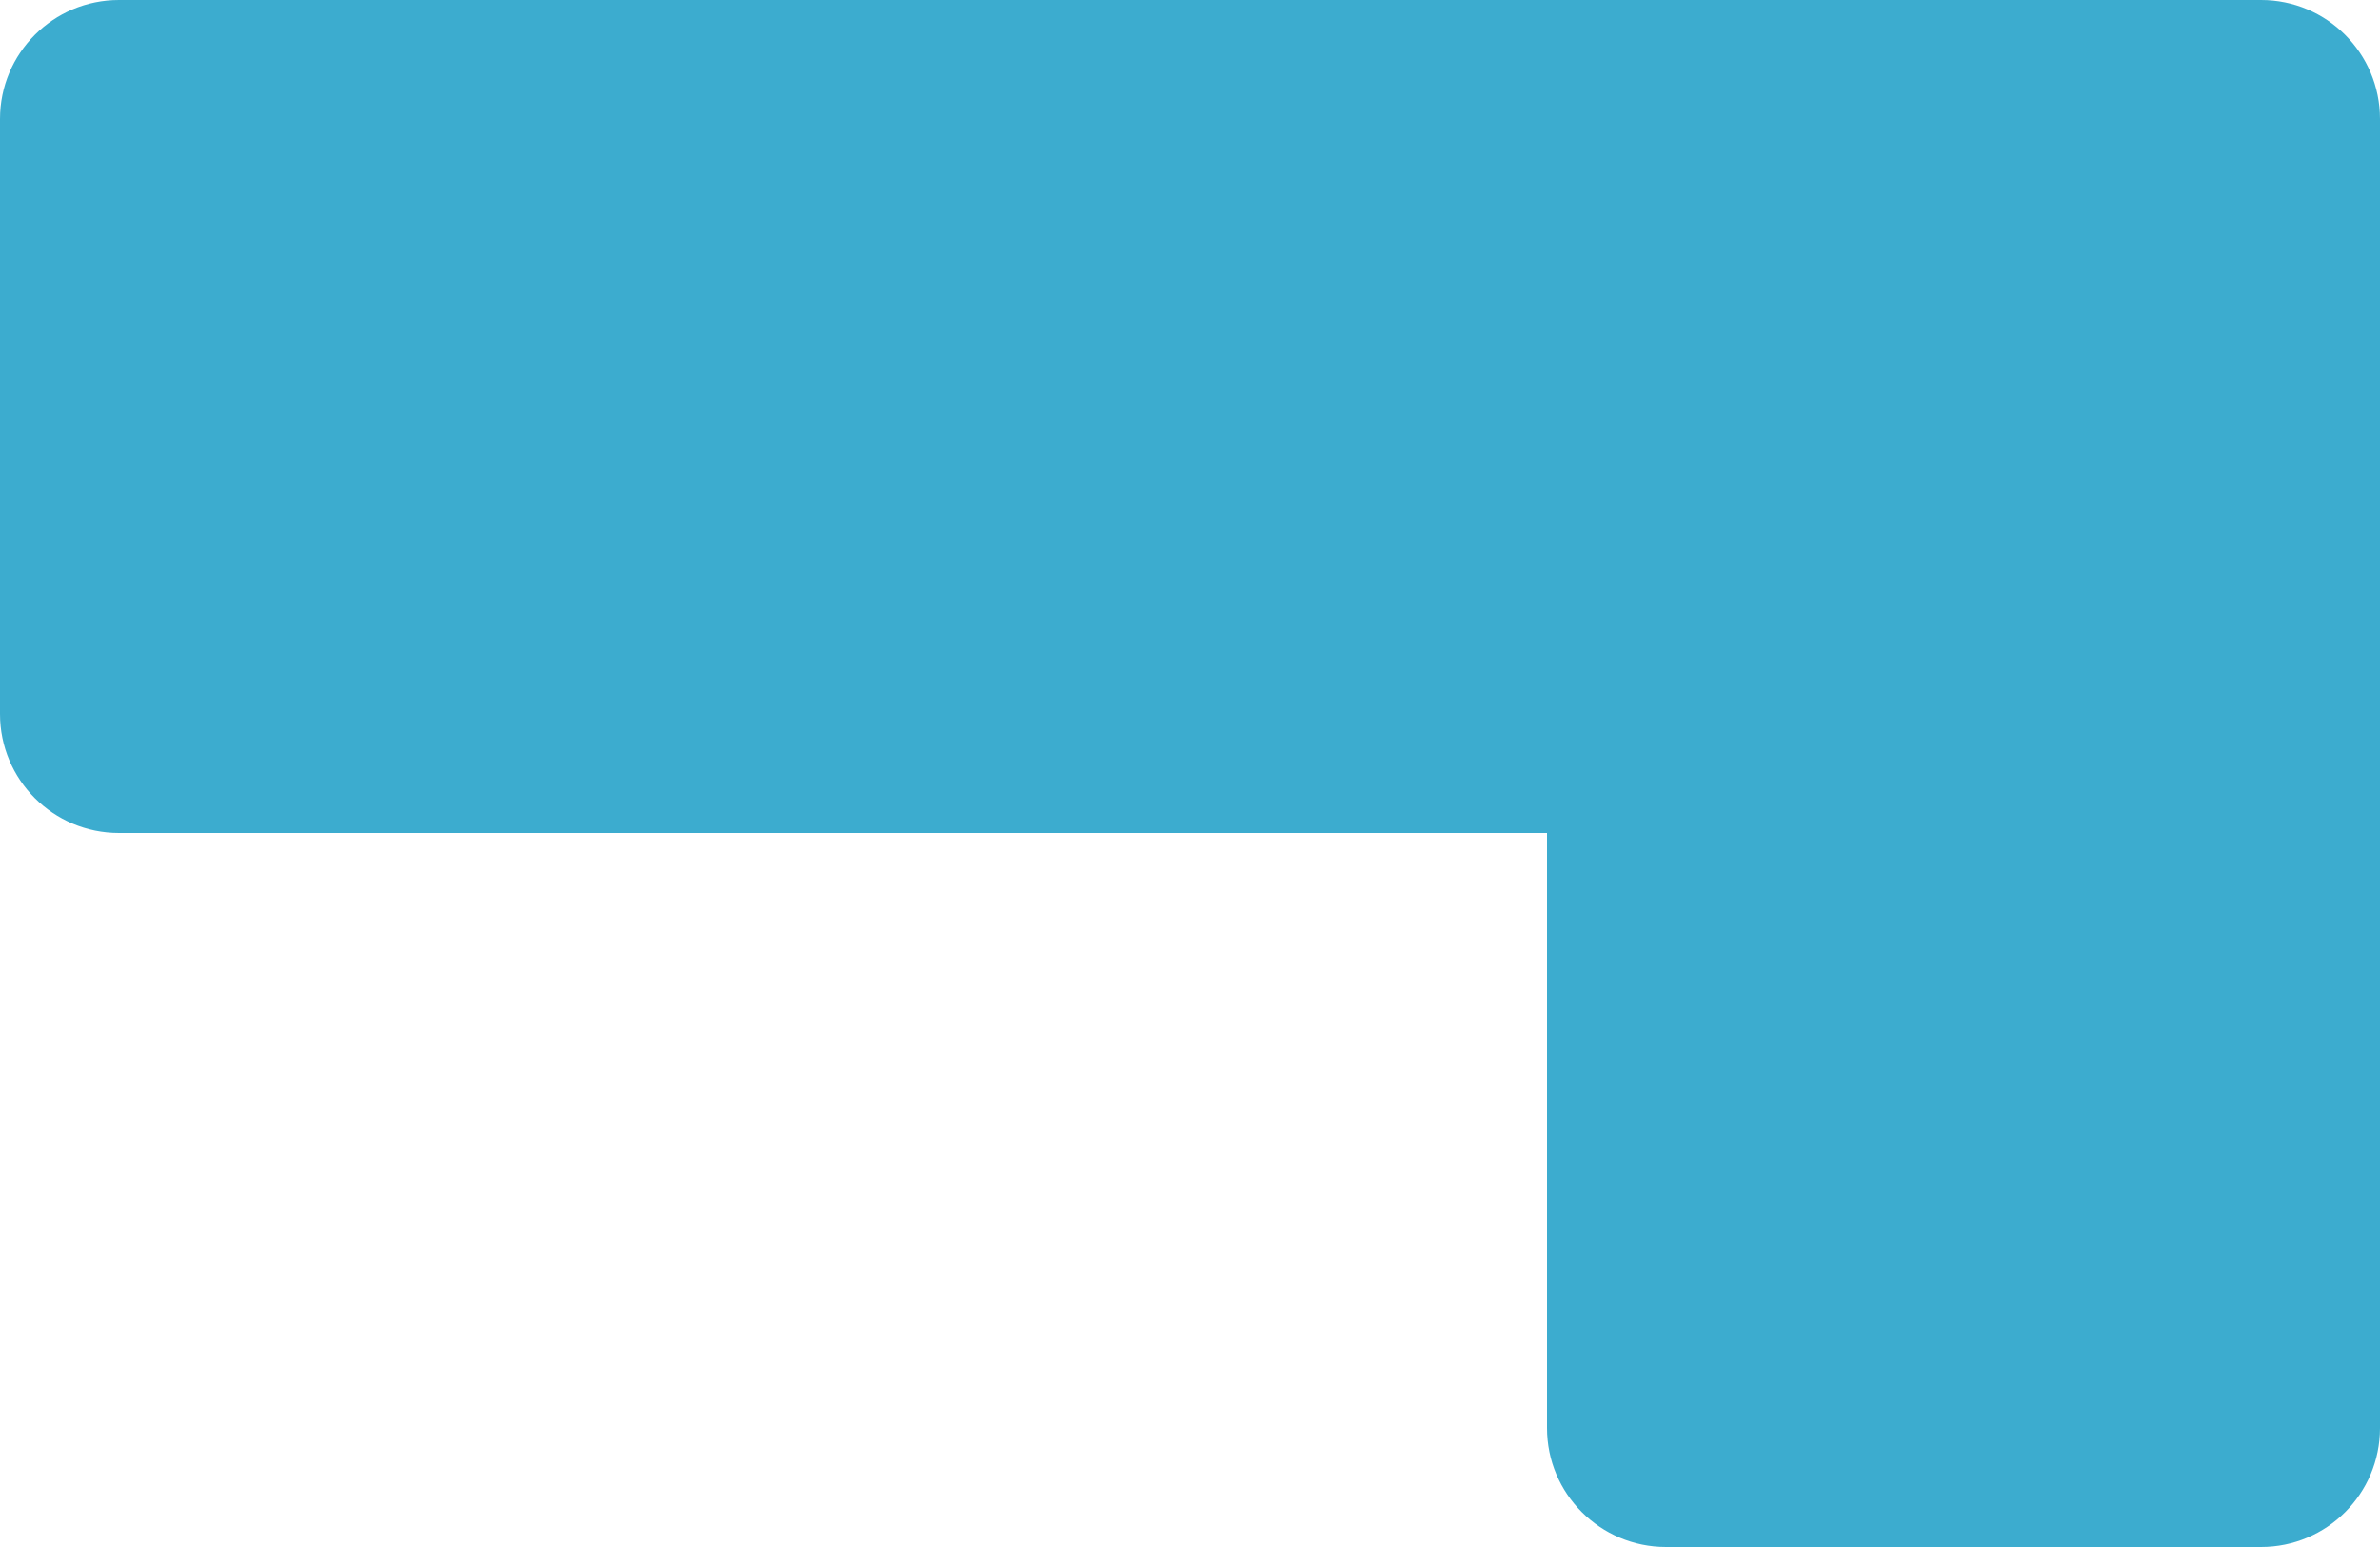 <svg width="40" height="26" viewBox="0 0 40 26" fill="none" xmlns="http://www.w3.org/2000/svg">
<path d="M0 2C0 0.895 0.895 0 2 0H26V14H2C0.895 14 0 13.105 0 12V2Z" fill="#3CACCF"/>
<path d="M26 0H38C39.105 0 40 0.895 40 2V24C40 25.105 39.105 26 38 26H28C26.895 26 26 25.105 26 24V0Z" fill="#3CACCF"/>
</svg>
